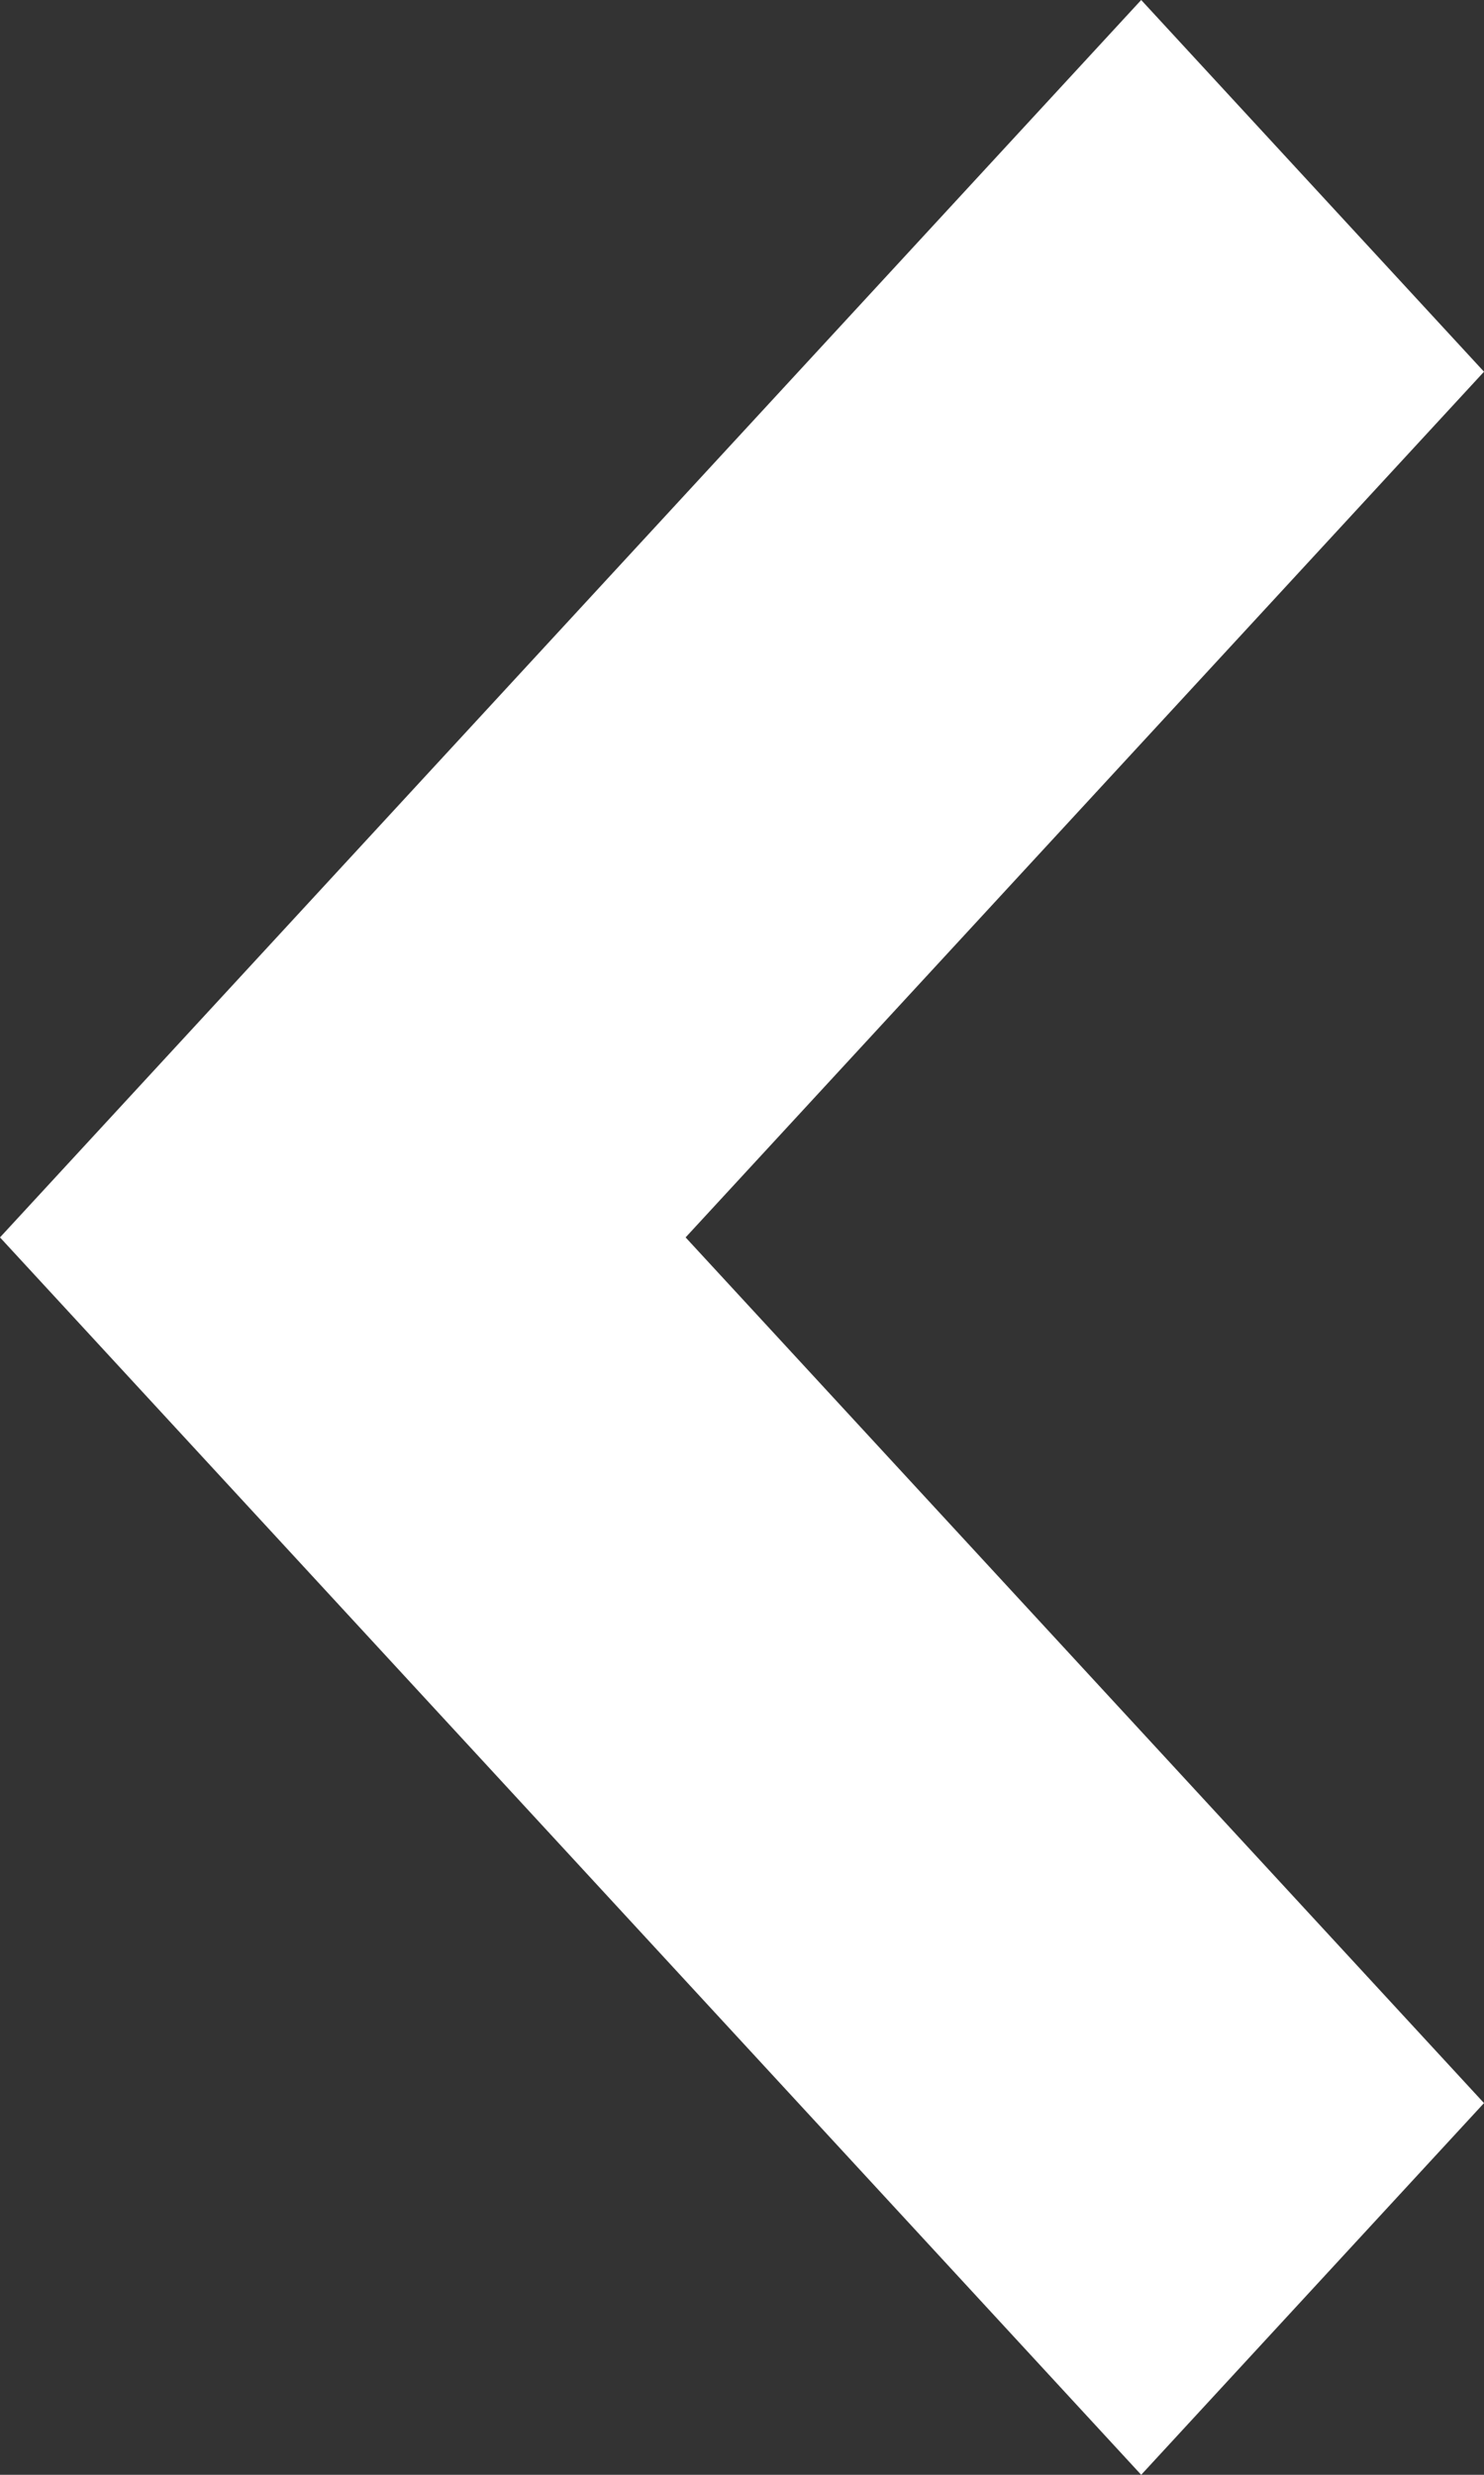<svg width="6" height="10" viewBox="0 0 6 10" fill="none" xmlns="http://www.w3.org/2000/svg">
<rect x="0" y="0" width="6" height="10" fill="#333333" stroke="none"/>
<path fill-rule="evenodd" clip-rule="evenodd" d="M2.772 5L6 1.502L4.614 0L0 5L4.614 10L6 8.498L2.772 5Z" fill="white"/>
</svg>
